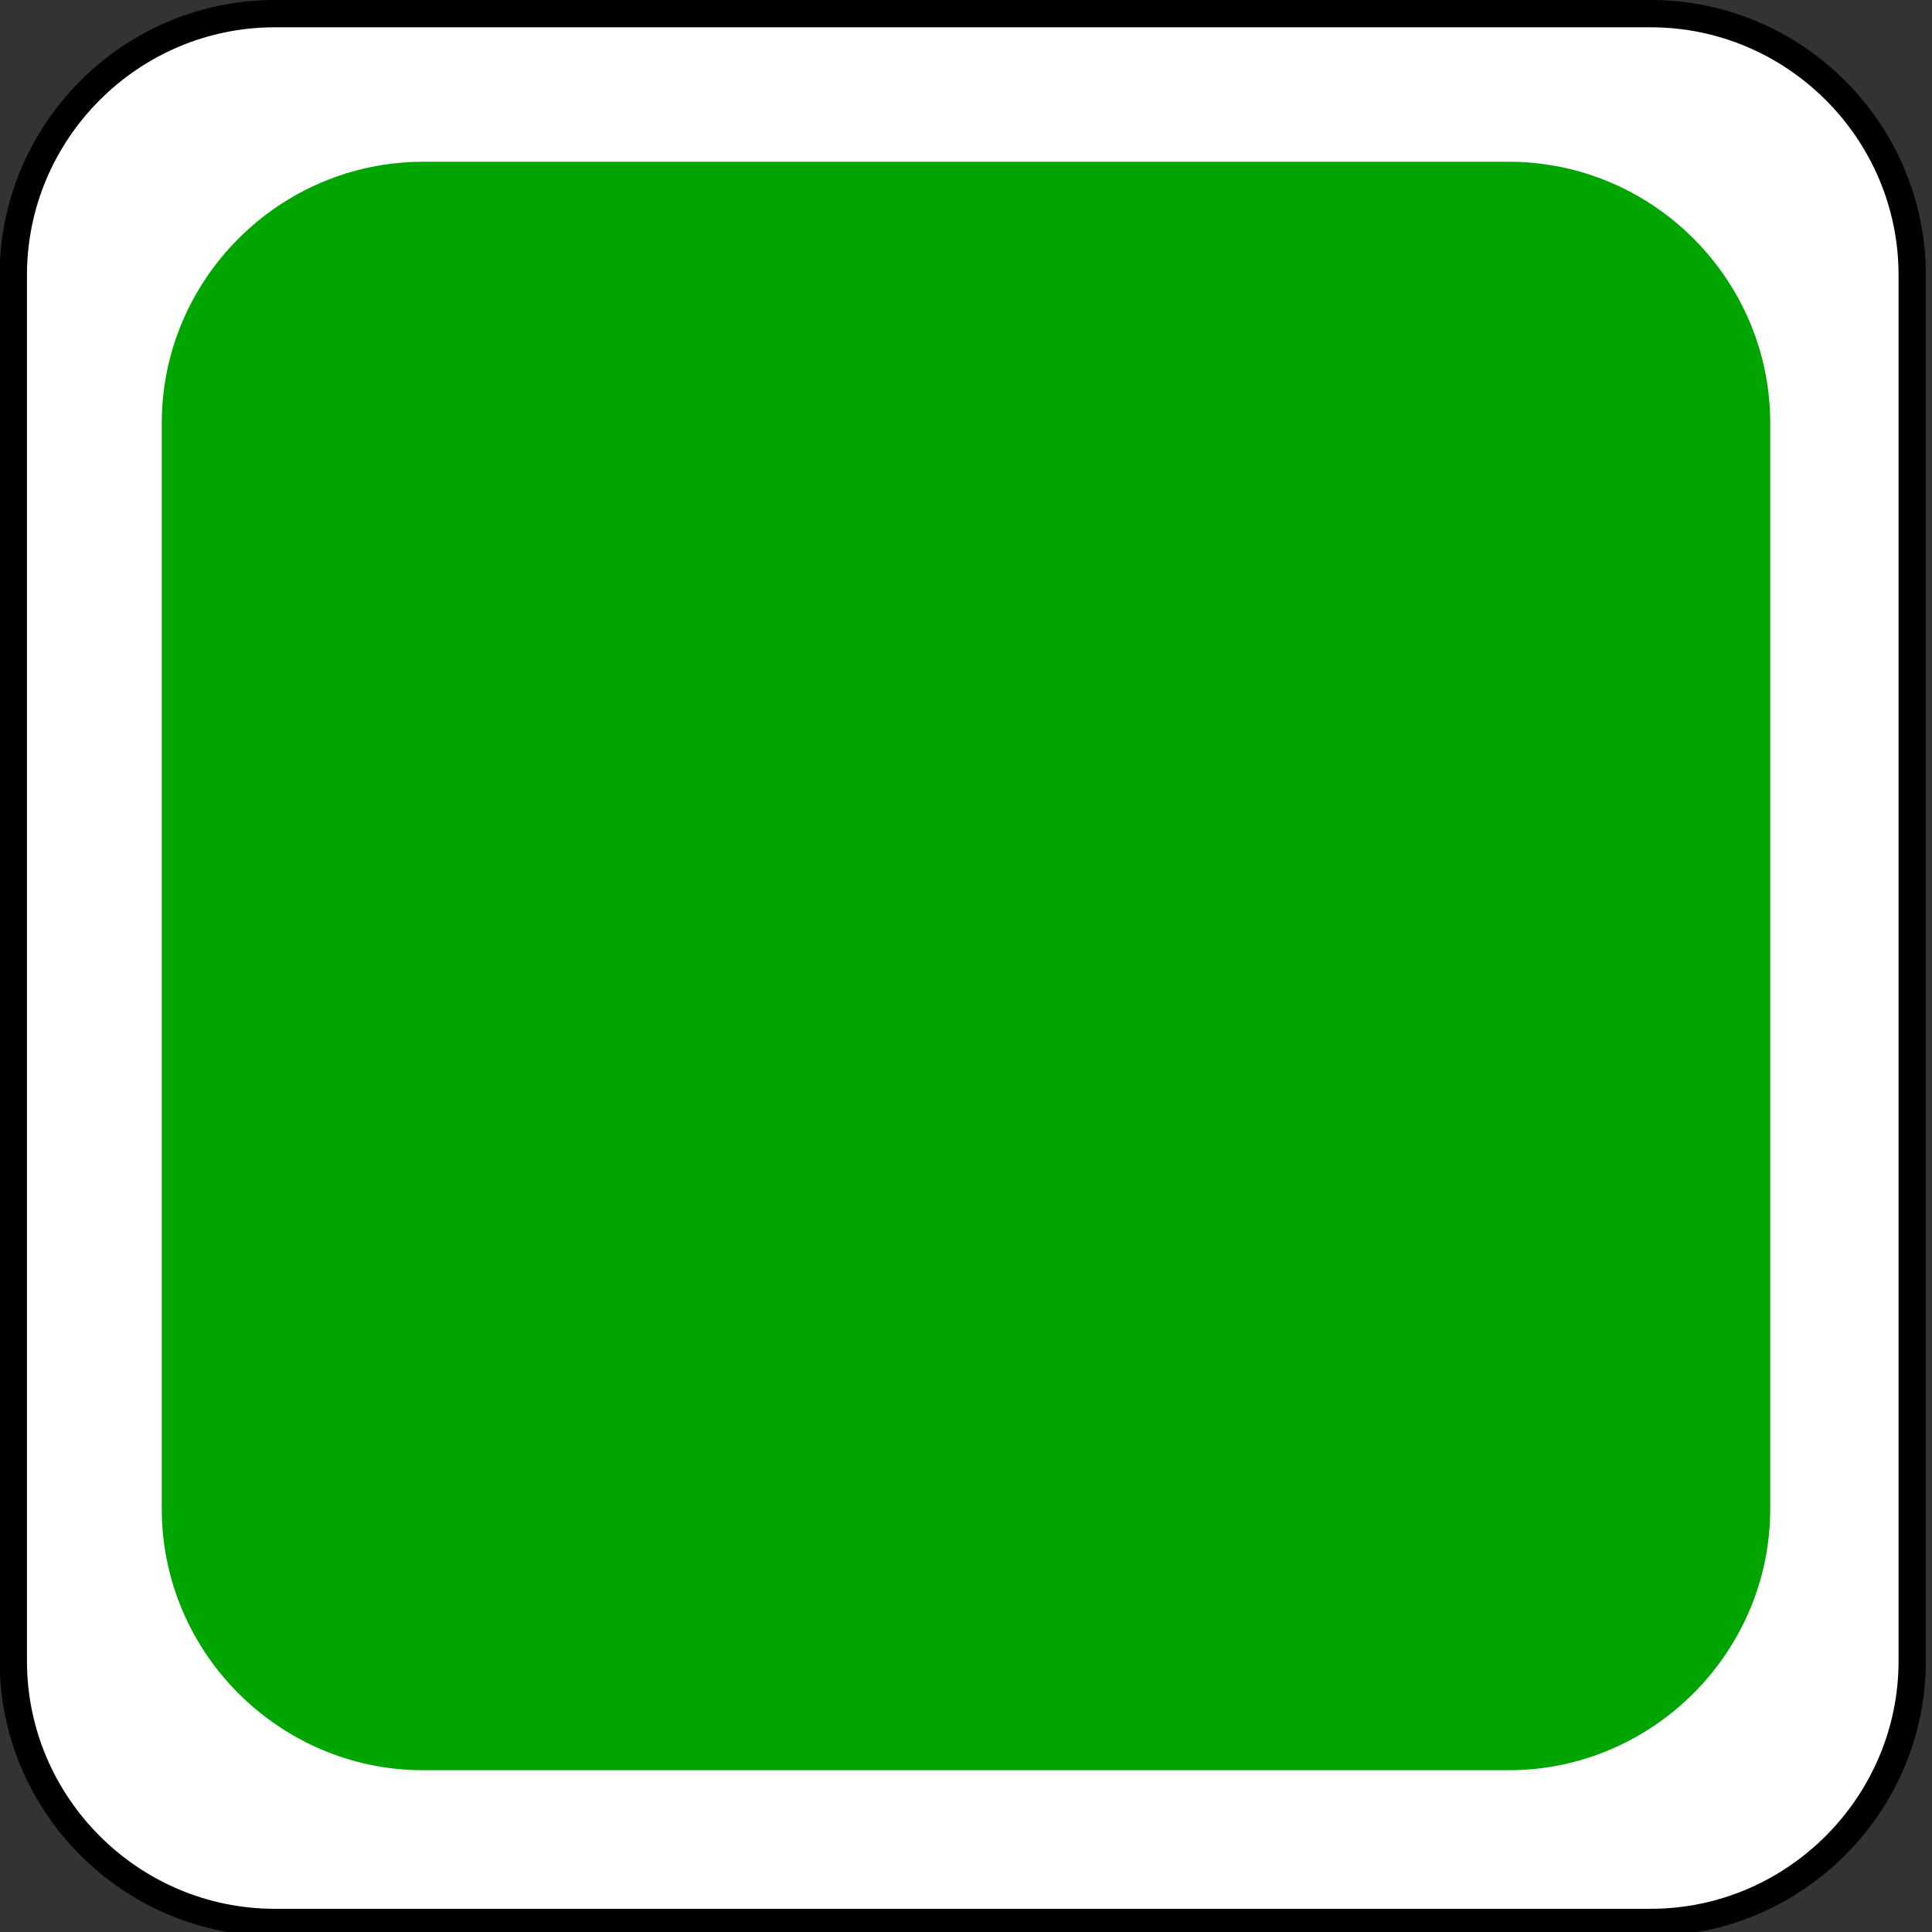 <?xml version="1.0" encoding="utf-8"?>
<!-- Generator: Adobe Illustrator 18.0.0, SVG Export Plug-In . SVG Version: 6.00 Build 0)  -->
<!DOCTYPE svg PUBLIC "-//W3C//DTD SVG 1.1//EN" "http://www.w3.org/Graphics/SVG/1.1/DTD/svg11.dtd">
<svg version="1.1"
	 id="svg2" sodipodi:docname="5.5.svg" inkscape:version="0.48.4 r9939" xmlns:dc="http://purl.org/dc/elements/1.1/" xmlns:inkscape="http://www.inkscape.org/namespaces/inkscape" xmlns:cc="http://creativecommons.org/ns#" xmlns:rdf="http://www.w3.org/1999/02/22-rdf-syntax-ns#" xmlns:svg="http://www.w3.org/2000/svg" xmlns:sodipodi="http://sodipodi.sourceforge.net/DTD/sodipodi-0.dtd"
	 xmlns="http://www.w3.org/2000/svg" xmlns:xlink="http://www.w3.org/1999/xlink" x="0px" y="0px" viewBox="974.8 -3.1 566.1 566.1"
	 enable-background="new 974.8 -3.1 566.1 566.1" xml:space="preserve">
<rect x="974.8" y="-3.1" width="566.1" height="566.1" fill="#333333" stroke="none"/>
<path fill="#FFFFFF" stroke="#000000" stroke-width="8" stroke-miterlimit="10" d="M1458.5,560.2h-403.2
	c-42.1,0-76.6-34.4-76.6-76.6V77.5c0-42.1,34.4-76.6,76.6-76.6h403.2c42.1,0,76.6,34.4,76.6,76.6v406.1
	C1535.1,525.7,1500.6,560.2,1458.5,560.2z"/>
<path fill="#00A500" d="M1416.9,515.6h-318.1c-42.1,0-76.6-34.4-76.6-76.6V120.9c0-42.1,34.4-76.6,76.6-76.6h318.1
	c42.1,0,76.6,34.4,76.6,76.6V439C1493.5,481.1,1459,515.6,1416.9,515.6z"/>
</svg>
